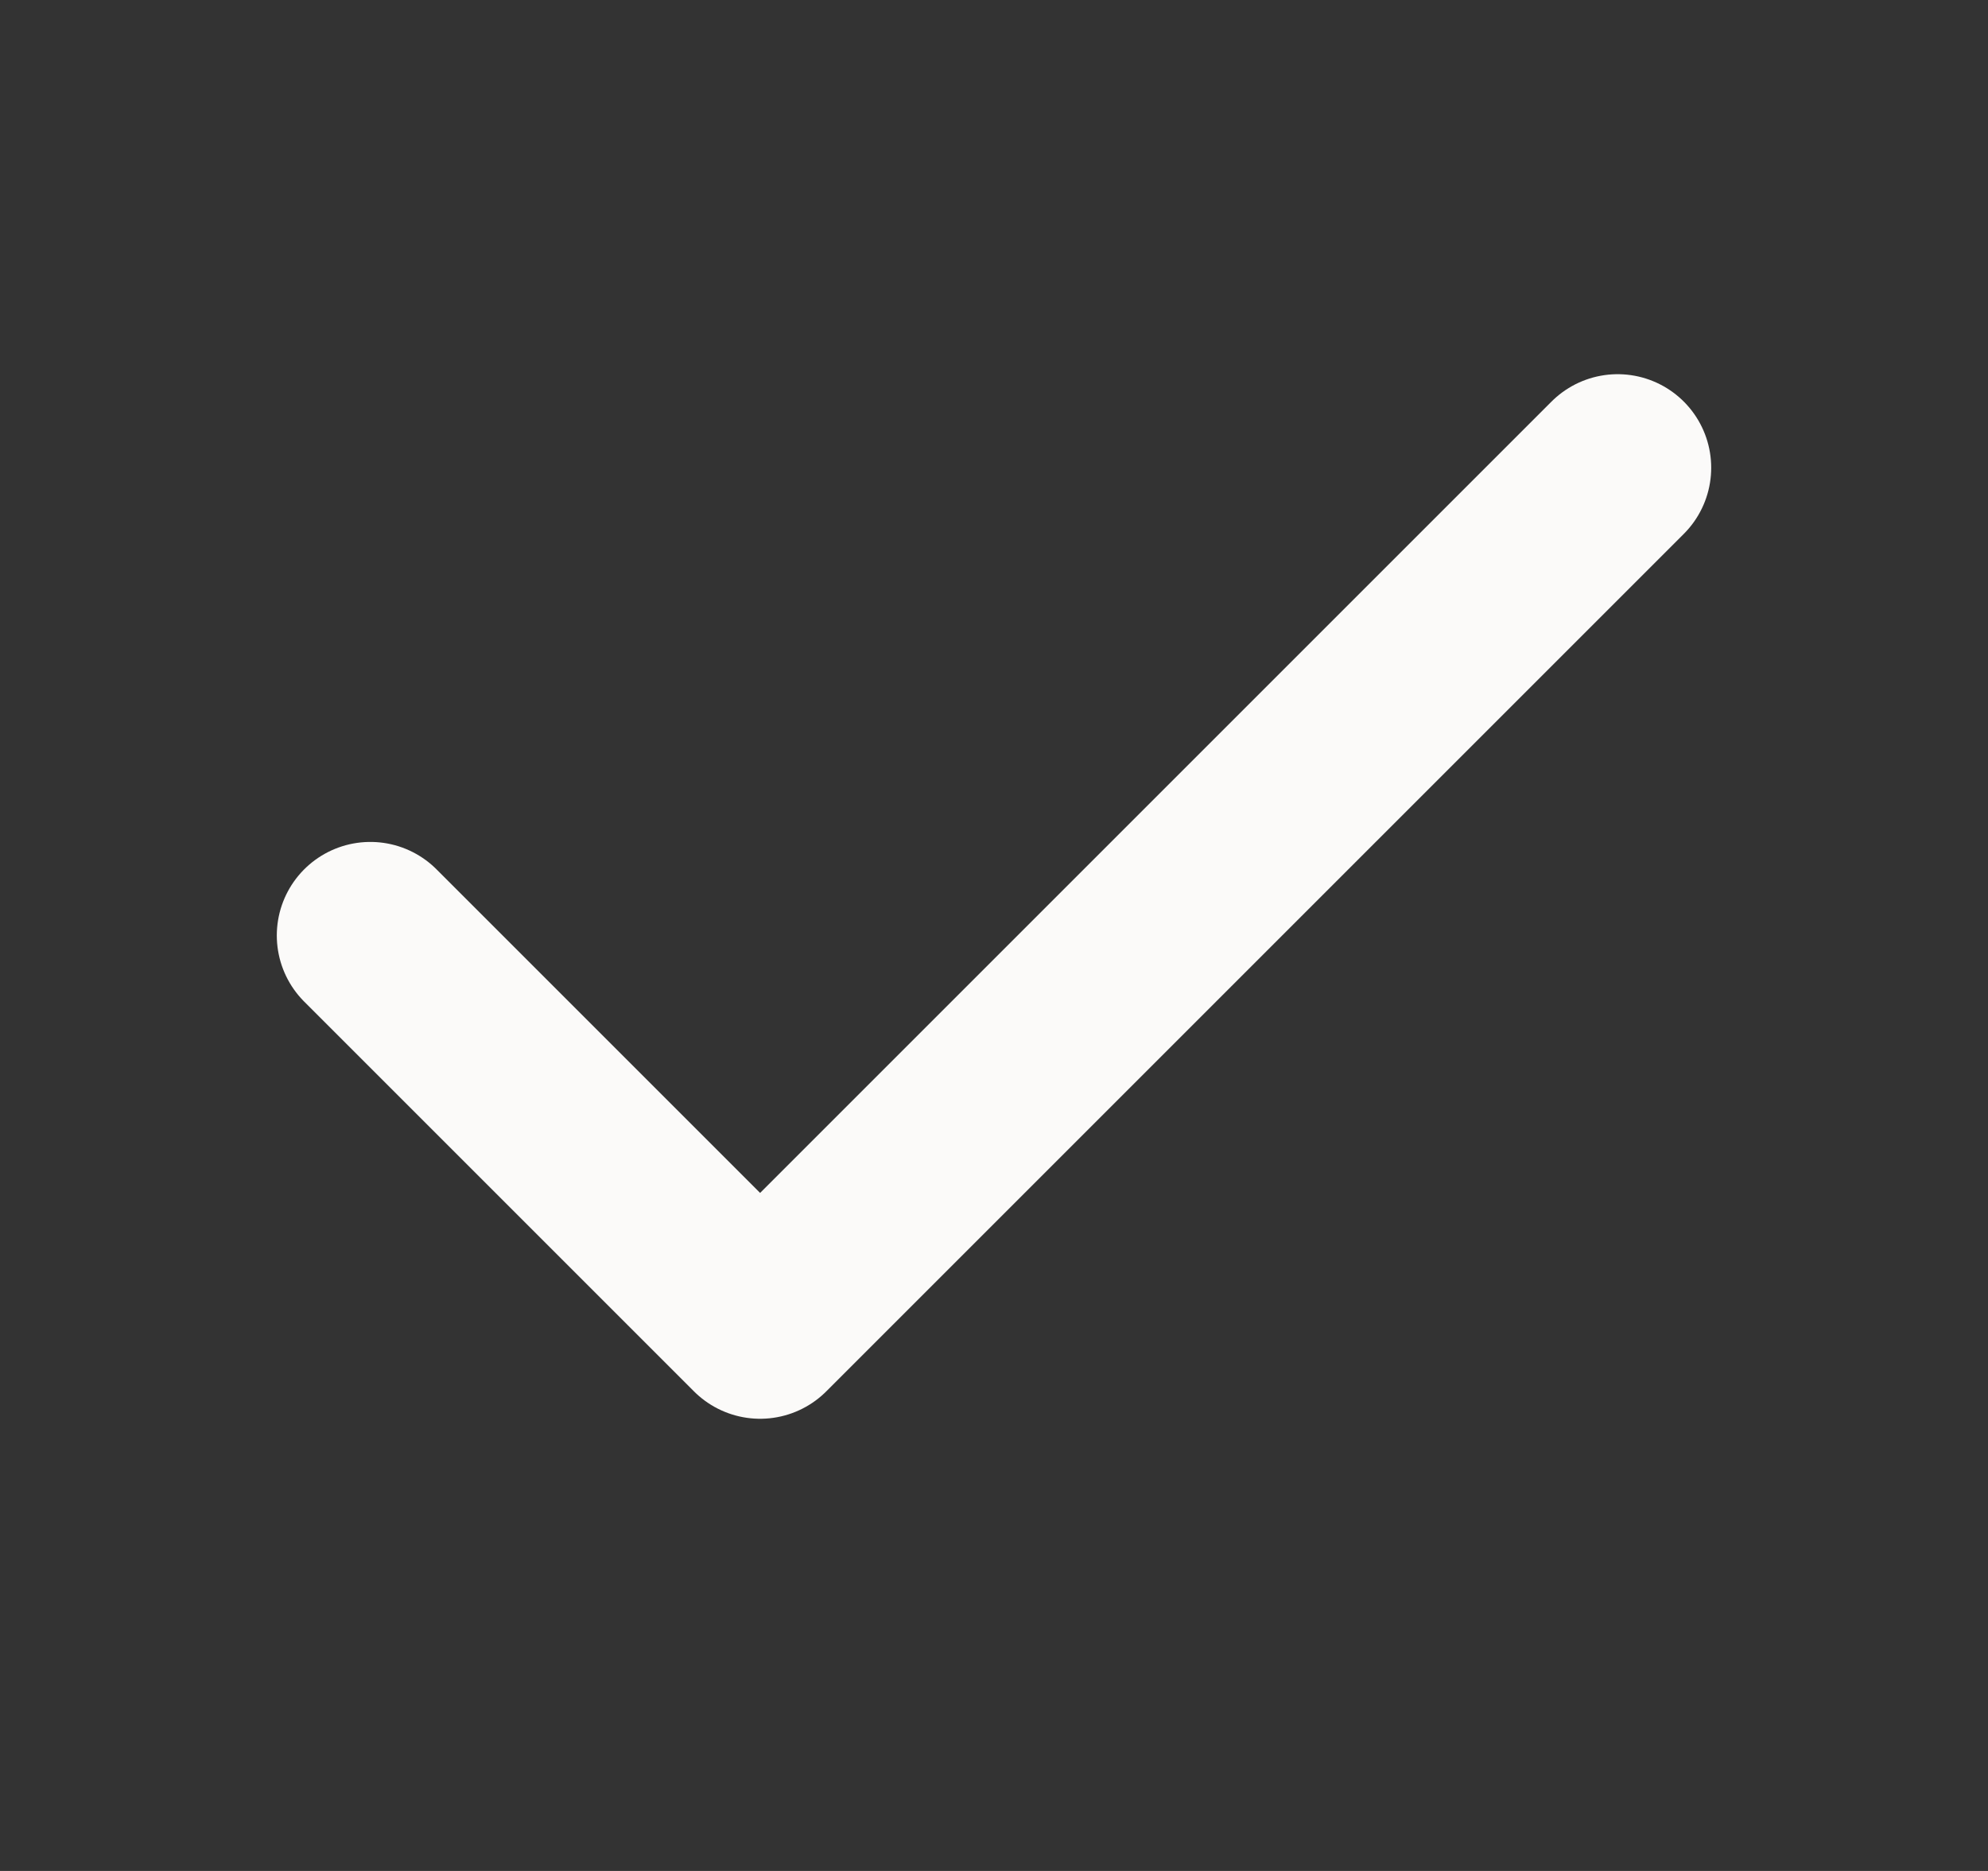 <svg width="17" height="16" viewBox="0 0 17 16" fill="none" xmlns="http://www.w3.org/2000/svg">
<rect x="0" y="0" width="17" height="16" fill="#333333" stroke="none"/>
<path d="M13.833 4L6.5 11.333L3.167 8" stroke="#FBFAF9" stroke-width="1.6" stroke-linecap="round" stroke-linejoin="round"/>
</svg>

